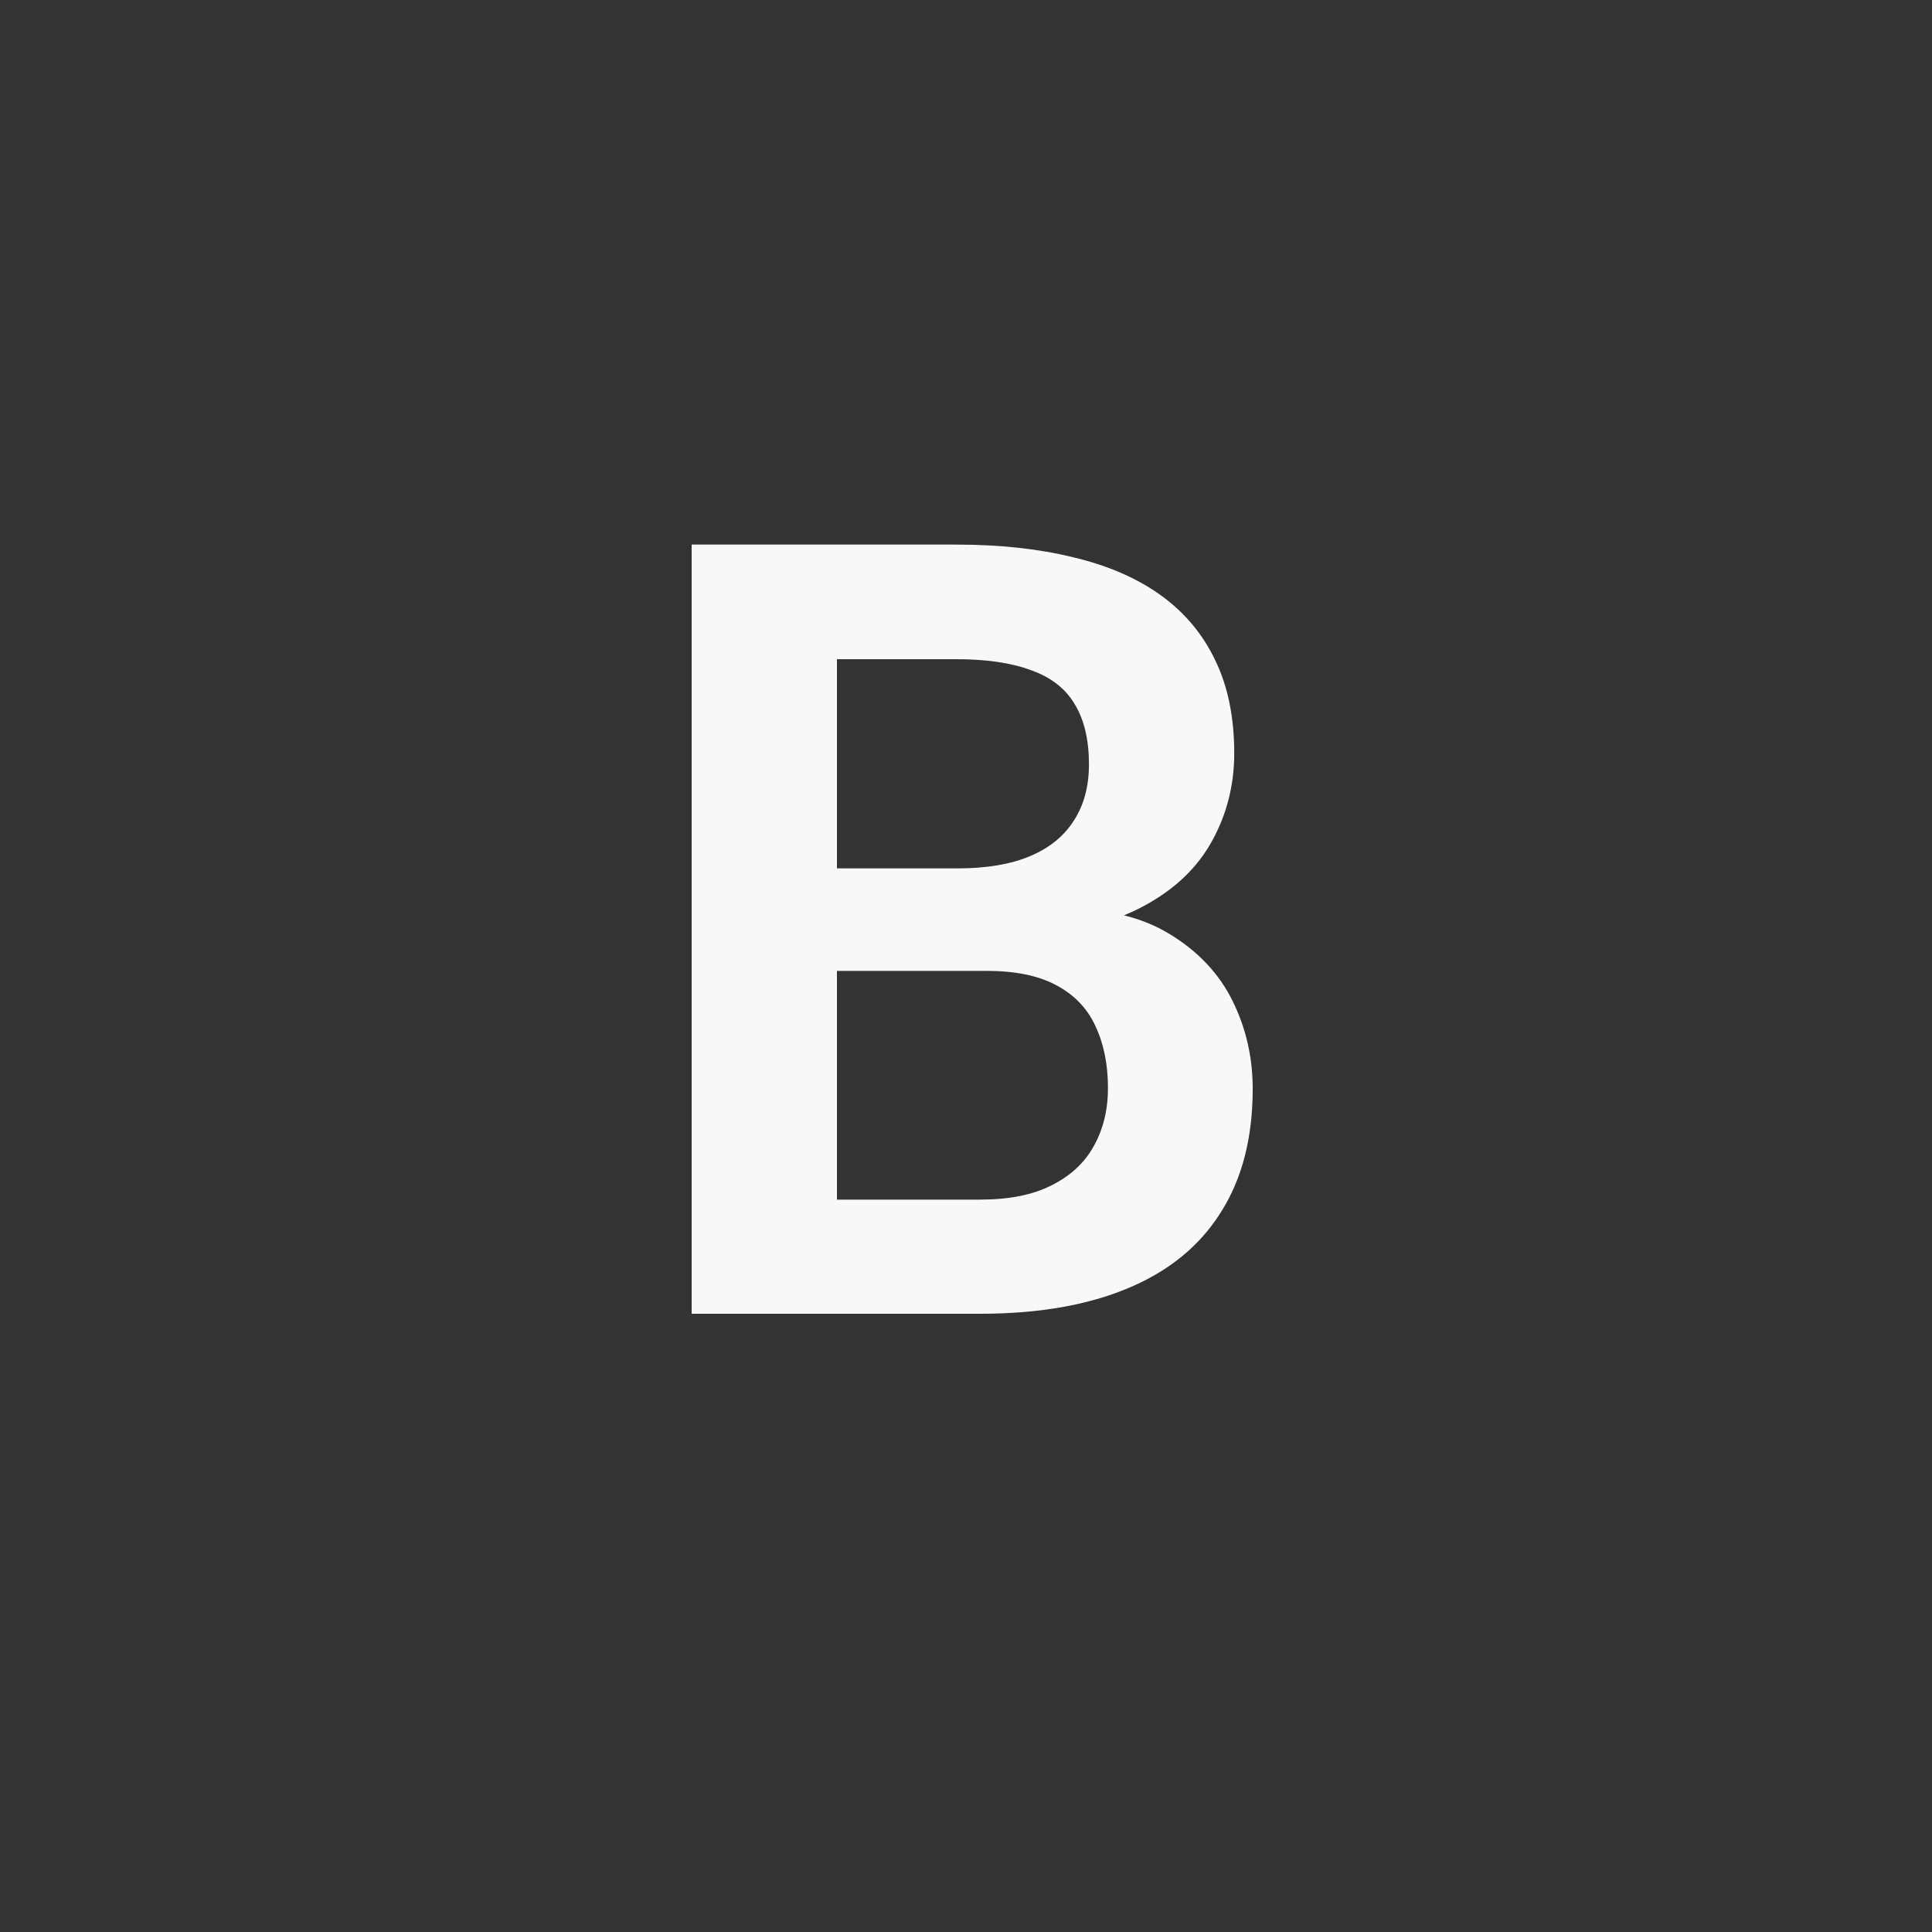 <svg width="25" height="25" viewBox="0 0 25 25" fill="none" xmlns="http://www.w3.org/2000/svg">
<rect x="0" y="0" width="25" height="25" fill="#333333" stroke="none"/>
<path d="M12.765 12.563H10.222L10.208 11.237H12.389C12.762 11.237 13.075 11.185 13.325 11.08C13.576 10.975 13.765 10.823 13.893 10.622C14.025 10.421 14.091 10.178 14.091 9.891C14.091 9.572 14.029 9.312 13.906 9.111C13.788 8.911 13.601 8.765 13.346 8.674C13.091 8.578 12.767 8.53 12.375 8.53H10.83V17H8.95V7.047H12.375C12.94 7.047 13.444 7.102 13.886 7.211C14.332 7.316 14.711 7.48 15.021 7.703C15.33 7.926 15.565 8.207 15.725 8.544C15.889 8.881 15.971 9.282 15.971 9.747C15.971 10.157 15.875 10.536 15.684 10.882C15.497 11.224 15.207 11.502 14.815 11.716C14.428 11.93 13.936 12.053 13.339 12.085L12.765 12.563ZM12.683 17H9.668L10.454 15.523H12.683C13.056 15.523 13.364 15.462 13.605 15.339C13.852 15.216 14.034 15.047 14.152 14.833C14.275 14.614 14.337 14.364 14.337 14.081C14.337 13.771 14.282 13.502 14.173 13.274C14.068 13.046 13.899 12.871 13.667 12.748C13.439 12.625 13.138 12.563 12.765 12.563H10.81L10.823 11.237H13.312L13.742 11.75C14.316 11.755 14.784 11.868 15.144 12.092C15.508 12.315 15.777 12.602 15.95 12.953C16.123 13.304 16.21 13.682 16.21 14.088C16.21 14.726 16.071 15.261 15.793 15.694C15.52 16.127 15.118 16.453 14.59 16.672C14.066 16.891 13.43 17 12.683 17Z" fill="#F8F8F8"/>
</svg>
